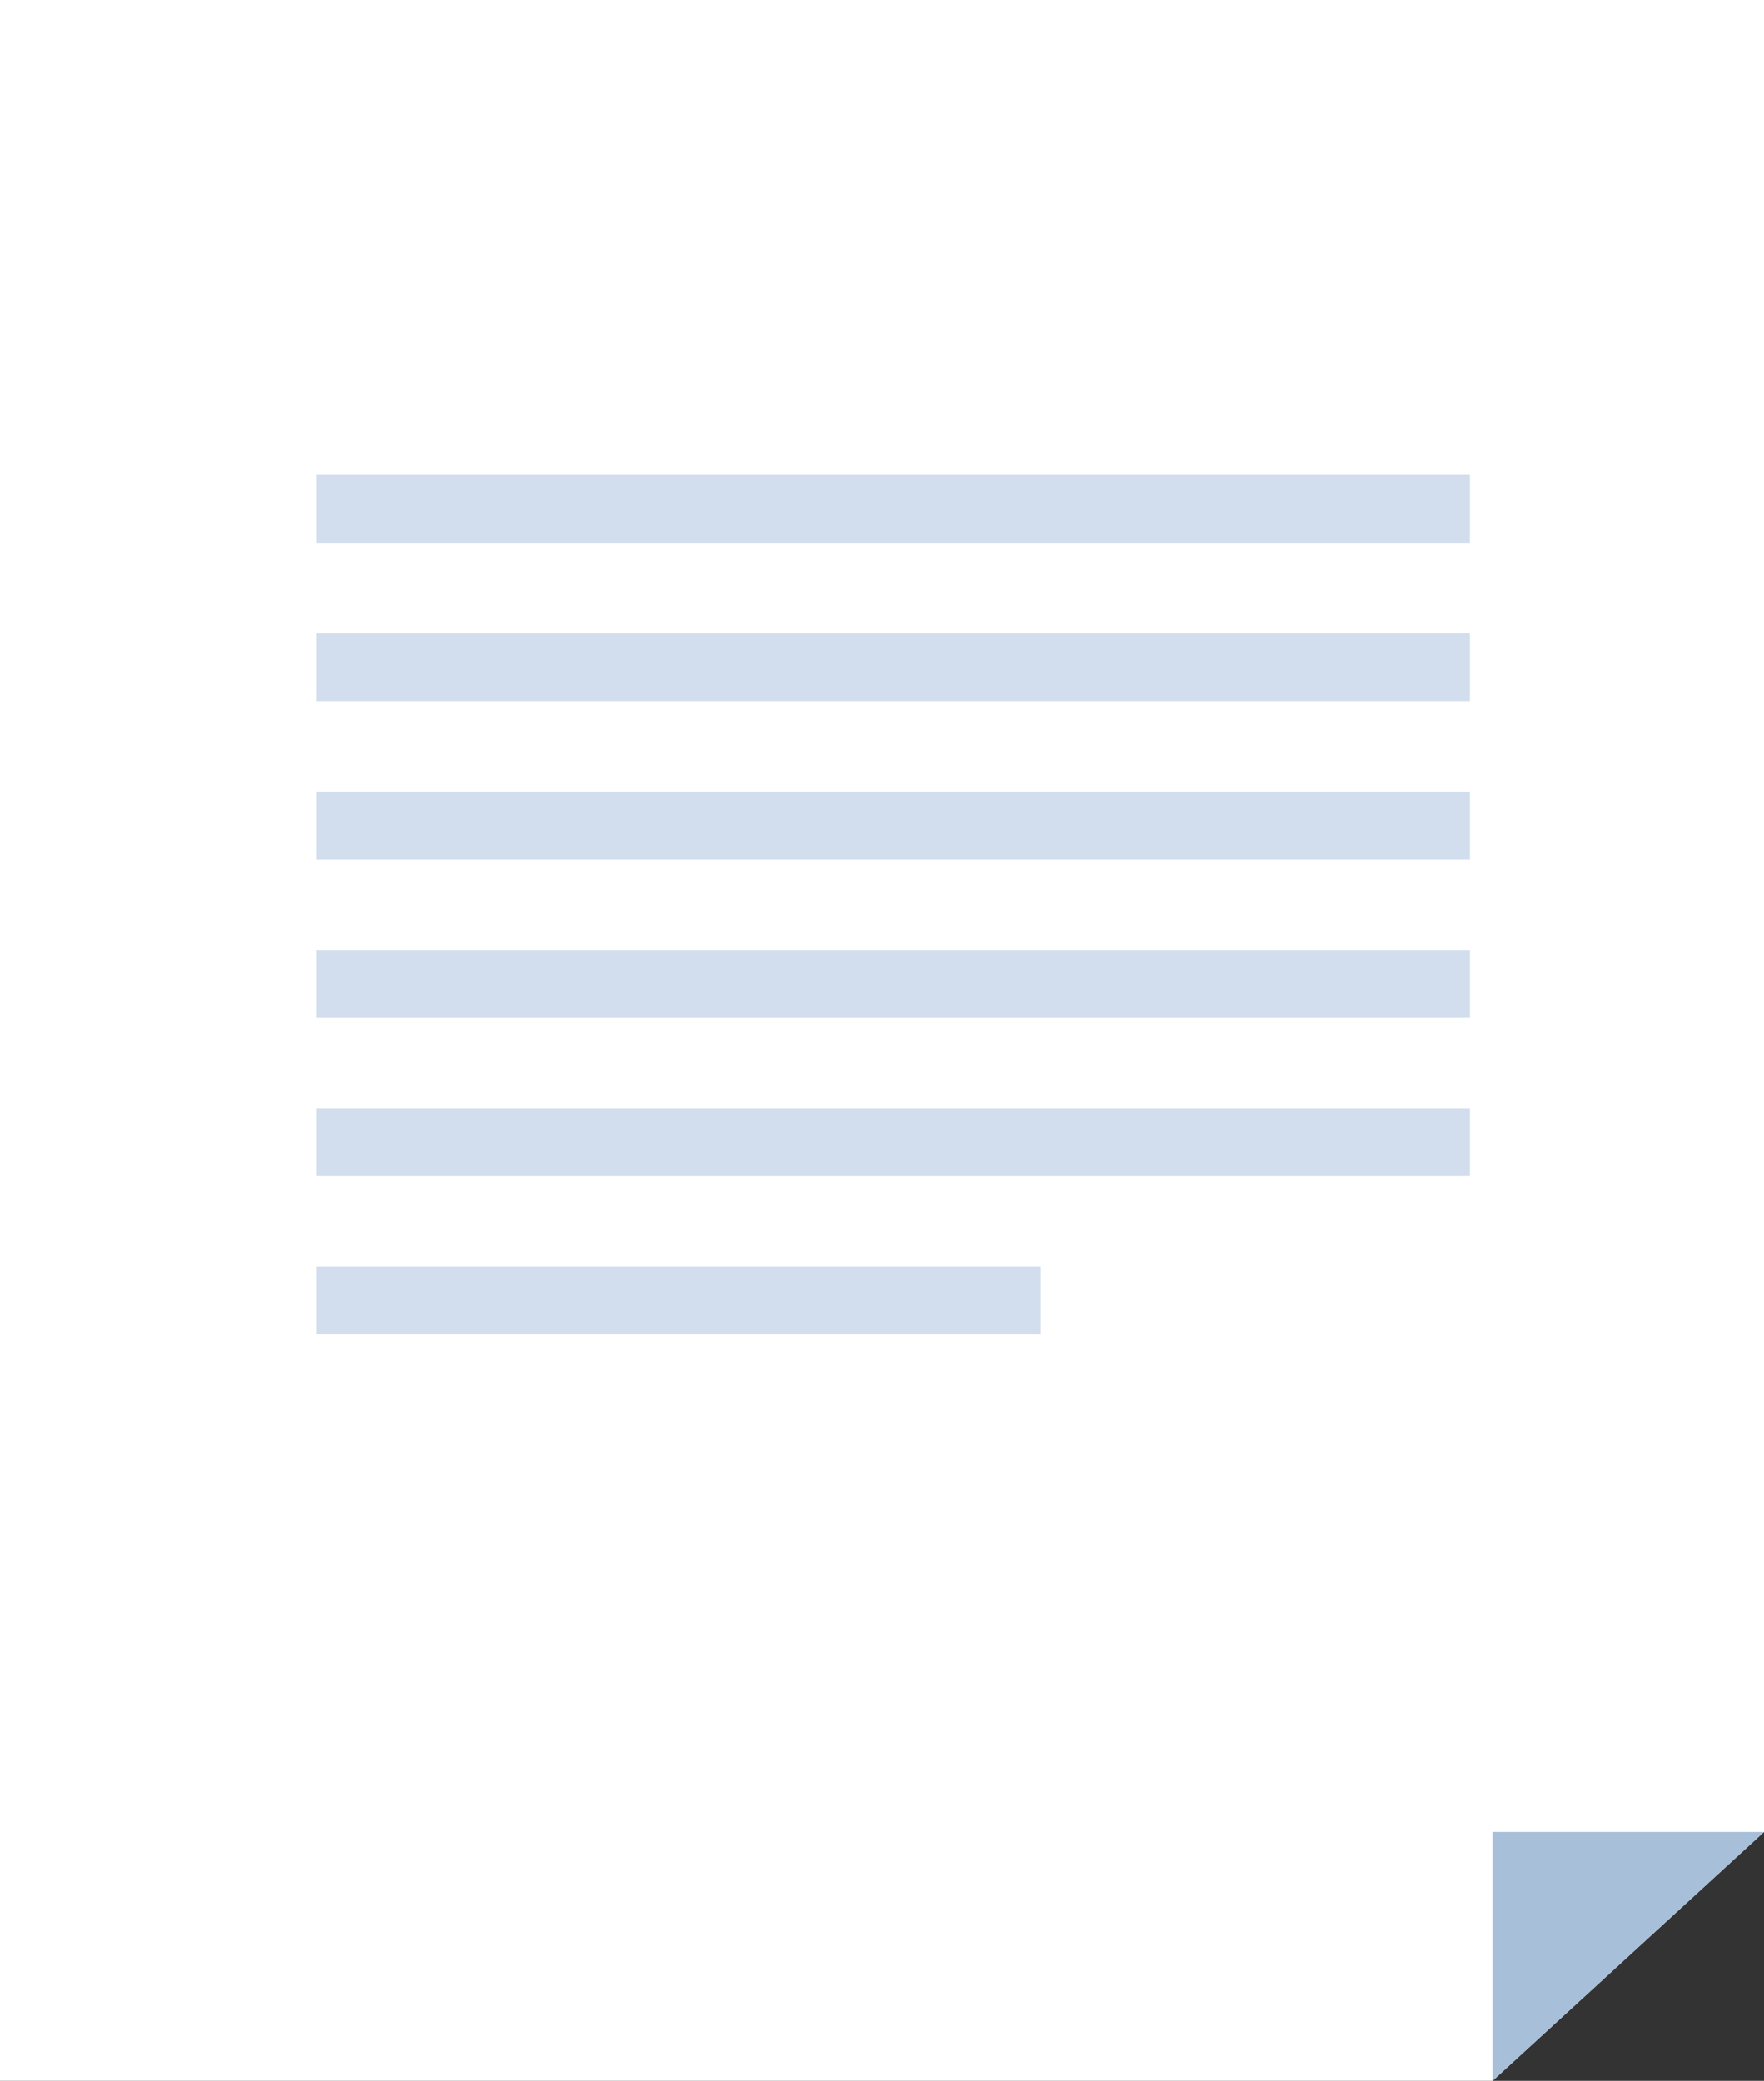 <svg width="78" height="92" viewBox="0 0 78 92" fill="none" xmlns="http://www.w3.org/2000/svg">
<rect x="0" y="0" width="78" height="92" fill="#333333" stroke="none"/>
<path d="M0 0H78V81L66 92H0V0Z" fill="white"/>
<rect x="14" y="21" width="51" height="3" fill="#D2DEED"/>
<rect x="14" y="28" width="51" height="3" fill="#D2DEED"/>
<rect x="14" y="35" width="51" height="3" fill="#D2DEED"/>
<rect x="14" y="42" width="51" height="3" fill="#D2DEED"/>
<rect x="14" y="49" width="51" height="3" fill="#D2DEED"/>
<rect x="14" y="56" width="32" height="3" fill="#D2DEED"/>
<path d="M66 81V92L78 81H66Z" fill="#A8BFD9"/>
</svg>
